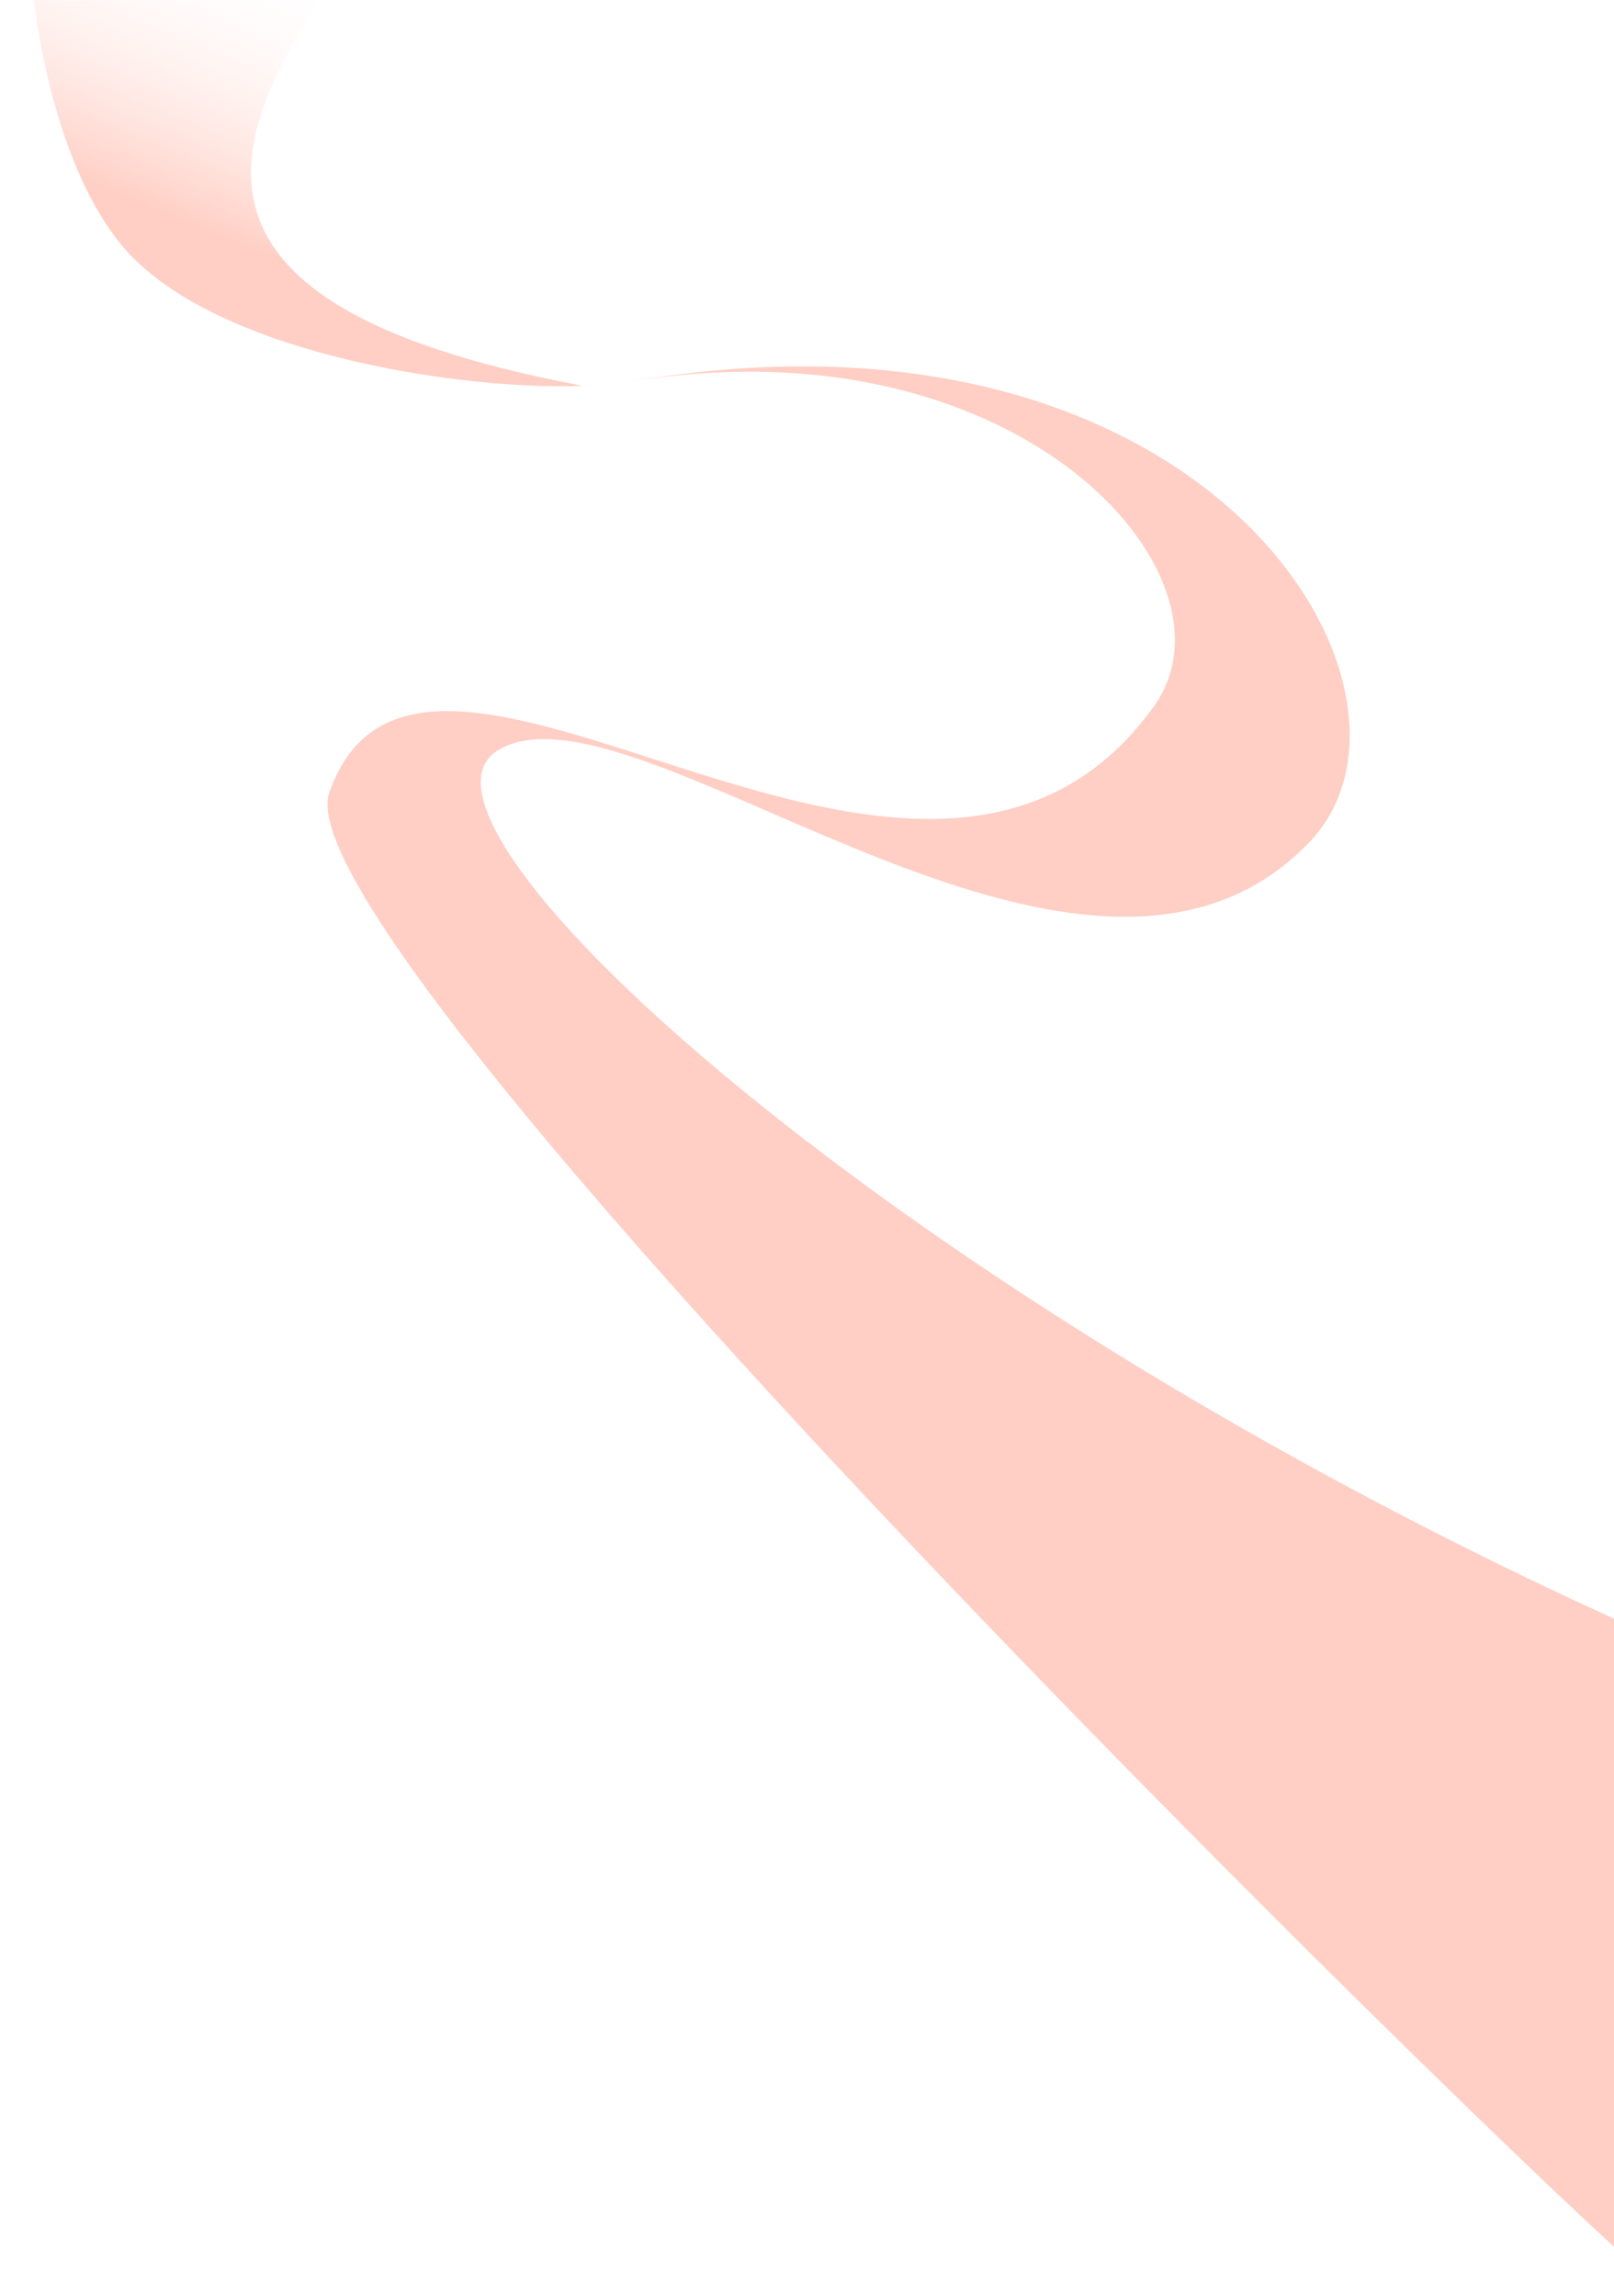 <svg width="819" height="1165" viewBox="0 0 819 1165" fill="none" xmlns="http://www.w3.org/2000/svg">
<g opacity="0.5">
<path d="M167.112 402.072C137.93 485.01 814.464 1143.65 846.93 1164.36L893.234 853.5C485.911 685.556 189.002 420.021 252.525 380.784C321.176 338.381 548.252 547.363 664.126 427.646C738.234 351.081 611.98 140.001 312.905 194.91C513.771 158.032 633.69 291.373 585.547 358.376C467.522 522.639 214.806 266.525 167.112 402.072Z" fill="#FF9E89"/>
<mask id="mask0_239_14912" style="mask-type:alpha" maskUnits="userSpaceOnUse" x="0" y="0" width="314" height="208">
<rect width="313" height="208" transform="matrix(-1 0 0 1 313.233 0)" fill="#D9D9D9"/>
</mask>
<g mask="url(#mask0_239_14912)">
<path d="M295.686 195.765C37.965 147.285 132.09 37.754 213.367 -69.581C186.828 -120.96 124.501 -278.583 64.193 -218.227C-11.193 -142.783 4.742 66.837 67.062 130.303C116.917 181.077 237.715 198.118 295.686 195.765Z" fill="url(#paint0_linear_239_14912)"/>
</g>
</g>
<defs>
<linearGradient id="paint0_linear_239_14912" x1="109.112" y1="119.539" x2="165.395" y2="-17.442" gradientUnits="userSpaceOnUse">
<stop stop-color="#FF9E89"/>
<stop offset="1" stop-color="white" stop-opacity="0"/>
</linearGradient>
</defs>
</svg>
